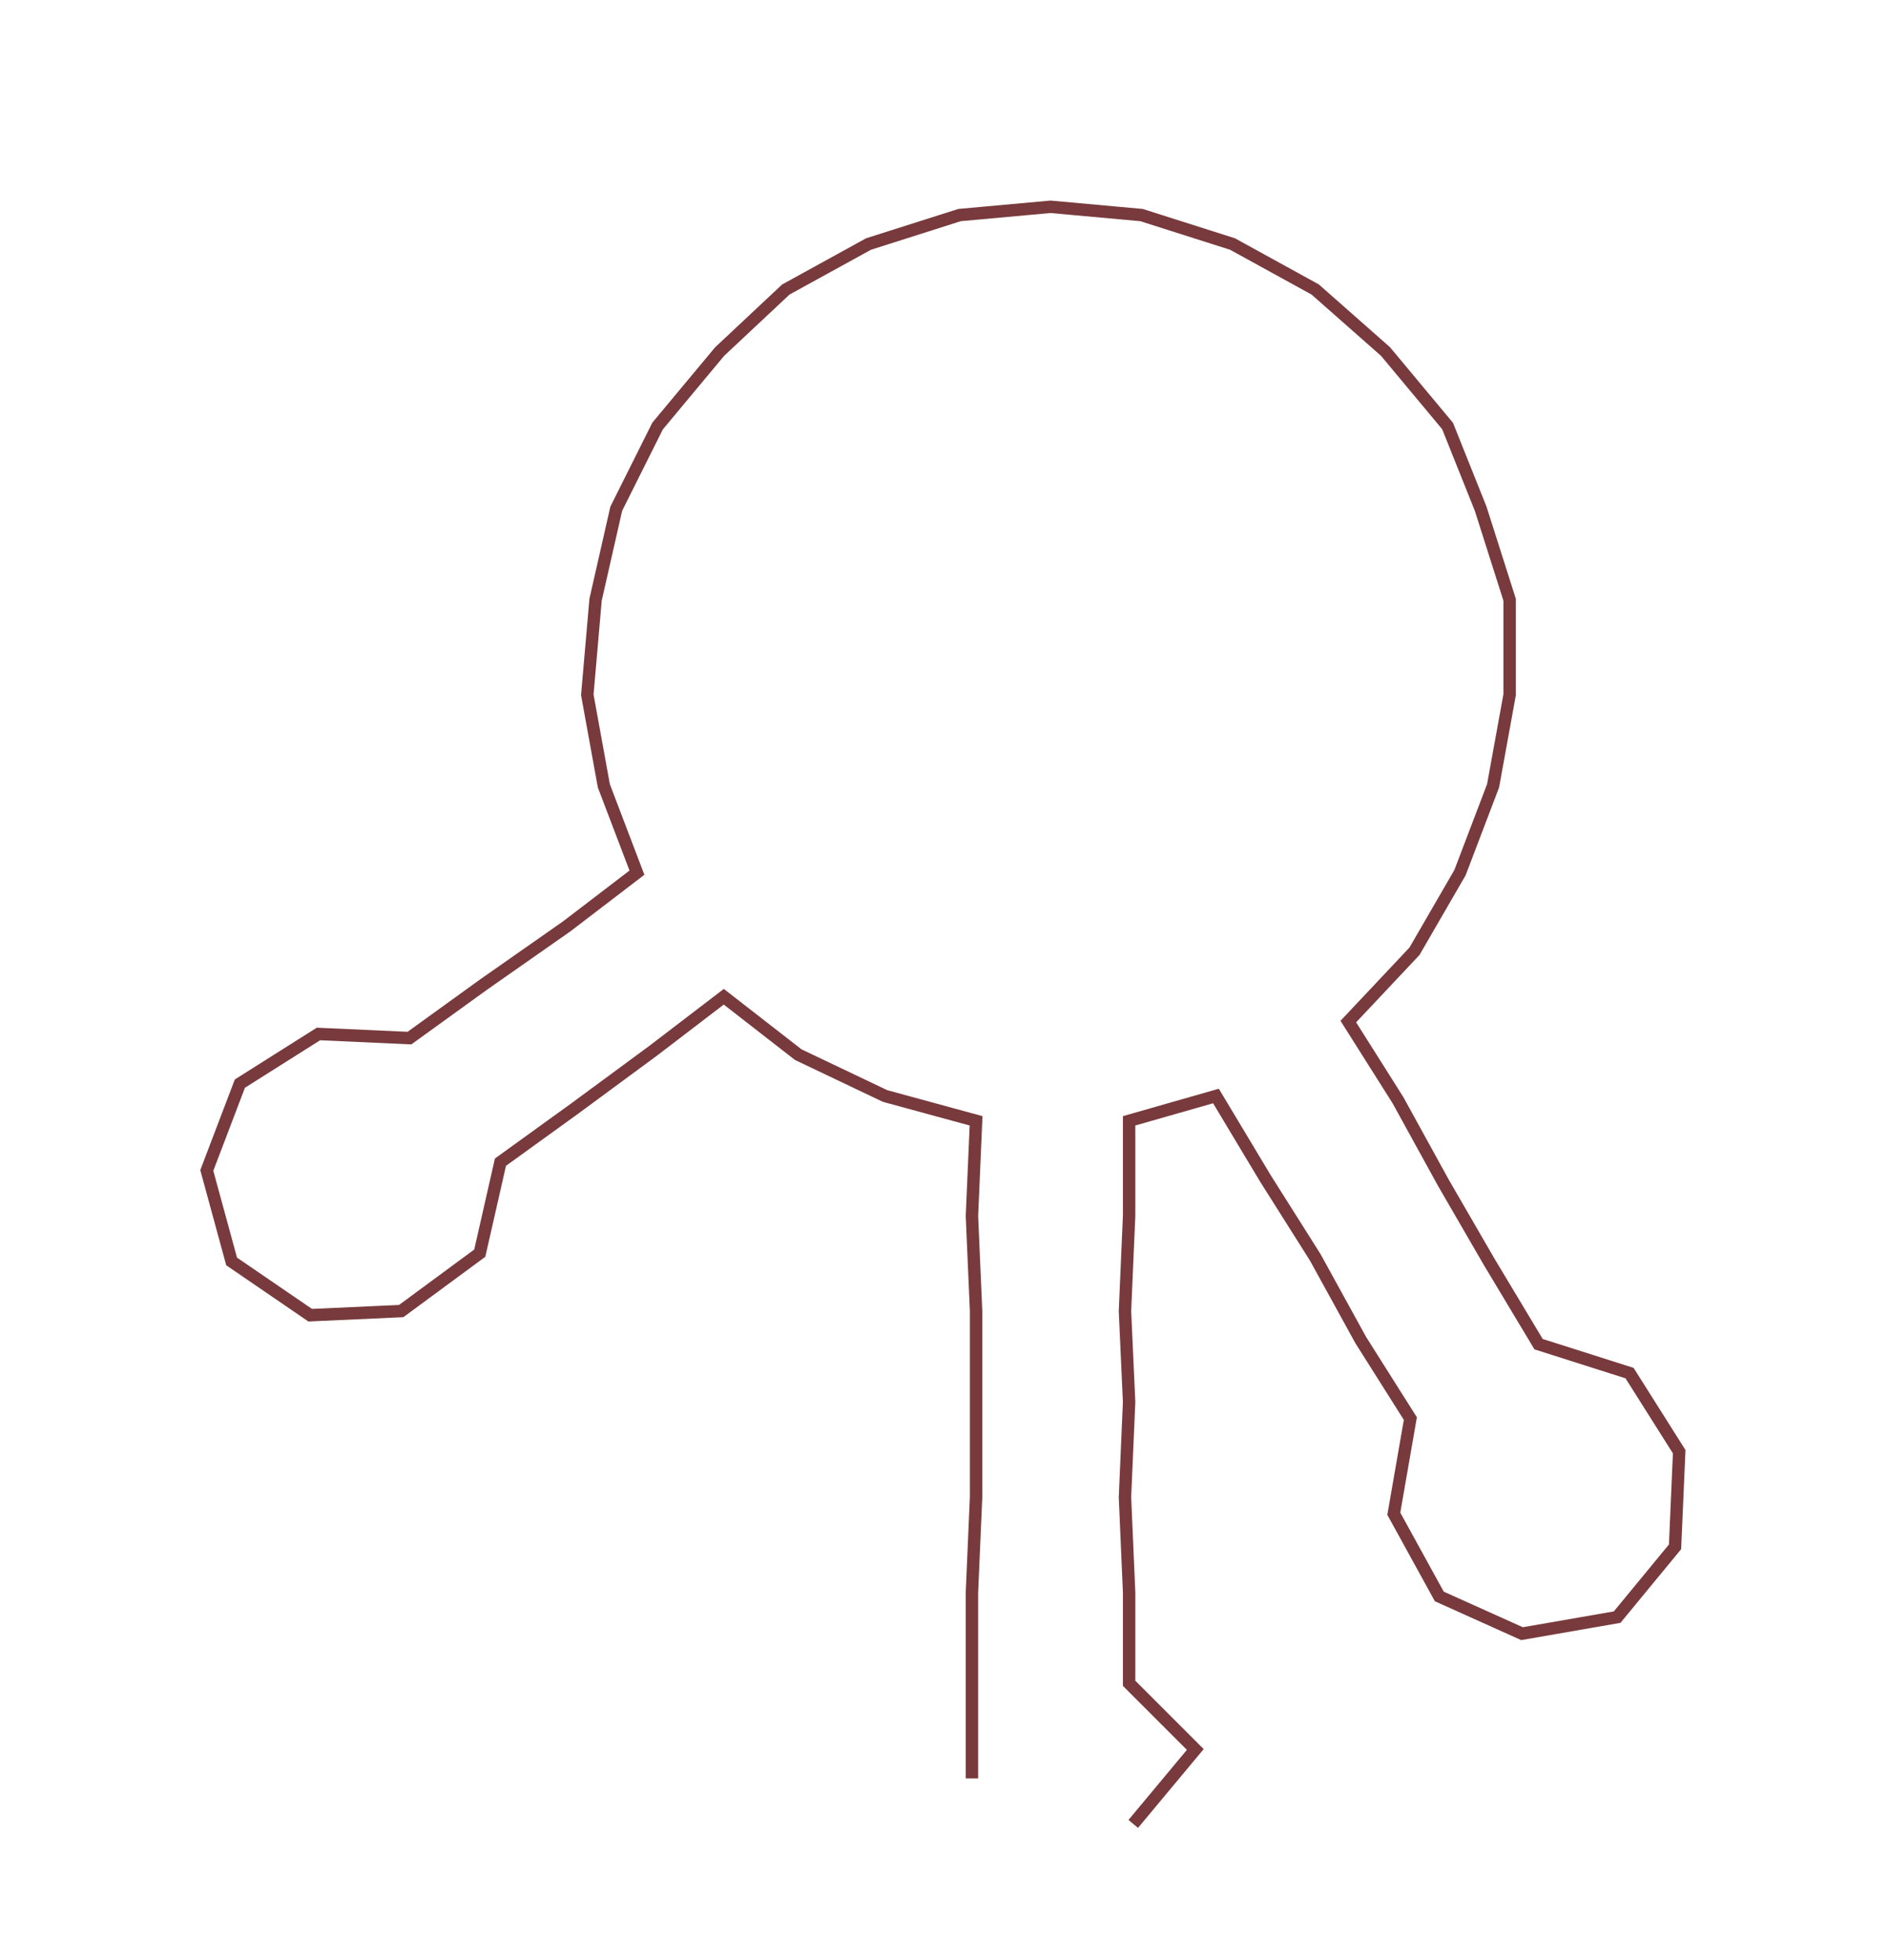 <ns0:svg xmlns:ns0="http://www.w3.org/2000/svg" width="289.161px" height="300px" viewBox="0 0 456.73 473.85"><ns0:path style="stroke:#783a3c;stroke-width:3px;fill:none;" d="M235 430 L235 430 L235 407 L235 385 L236 362 L236 339 L236 317 L235 294 L236 271 L214 265 L193 255 L175 241 L158 254 L139 268 L121 281 L116 303 L97 317 L75 318 L56 305 L50 283 L58 262 L77 250 L99 251 L117 238 L137 224 L154 211 L146 190 L142 168 L144 145 L149 123 L159 103 L174 85 L190 70 L210 59 L232 52 L254 50 L276 52 L298 59 L318 70 L335 85 L350 103 L358 123 L365 145 L365 168 L361 190 L353 211 L342 230 L326 247 L338 266 L349 286 L360 305 L372 325 L394 332 L406 351 L405 374 L391 391 L368 395 L348 386 L337 366 L341 343 L329 324 L318 304 L306 285 L294 265 L273 271 L273 294 L272 317 L273 339 L272 362 L273 385 L273 407 L289 423 L274 441" /></ns0:svg>